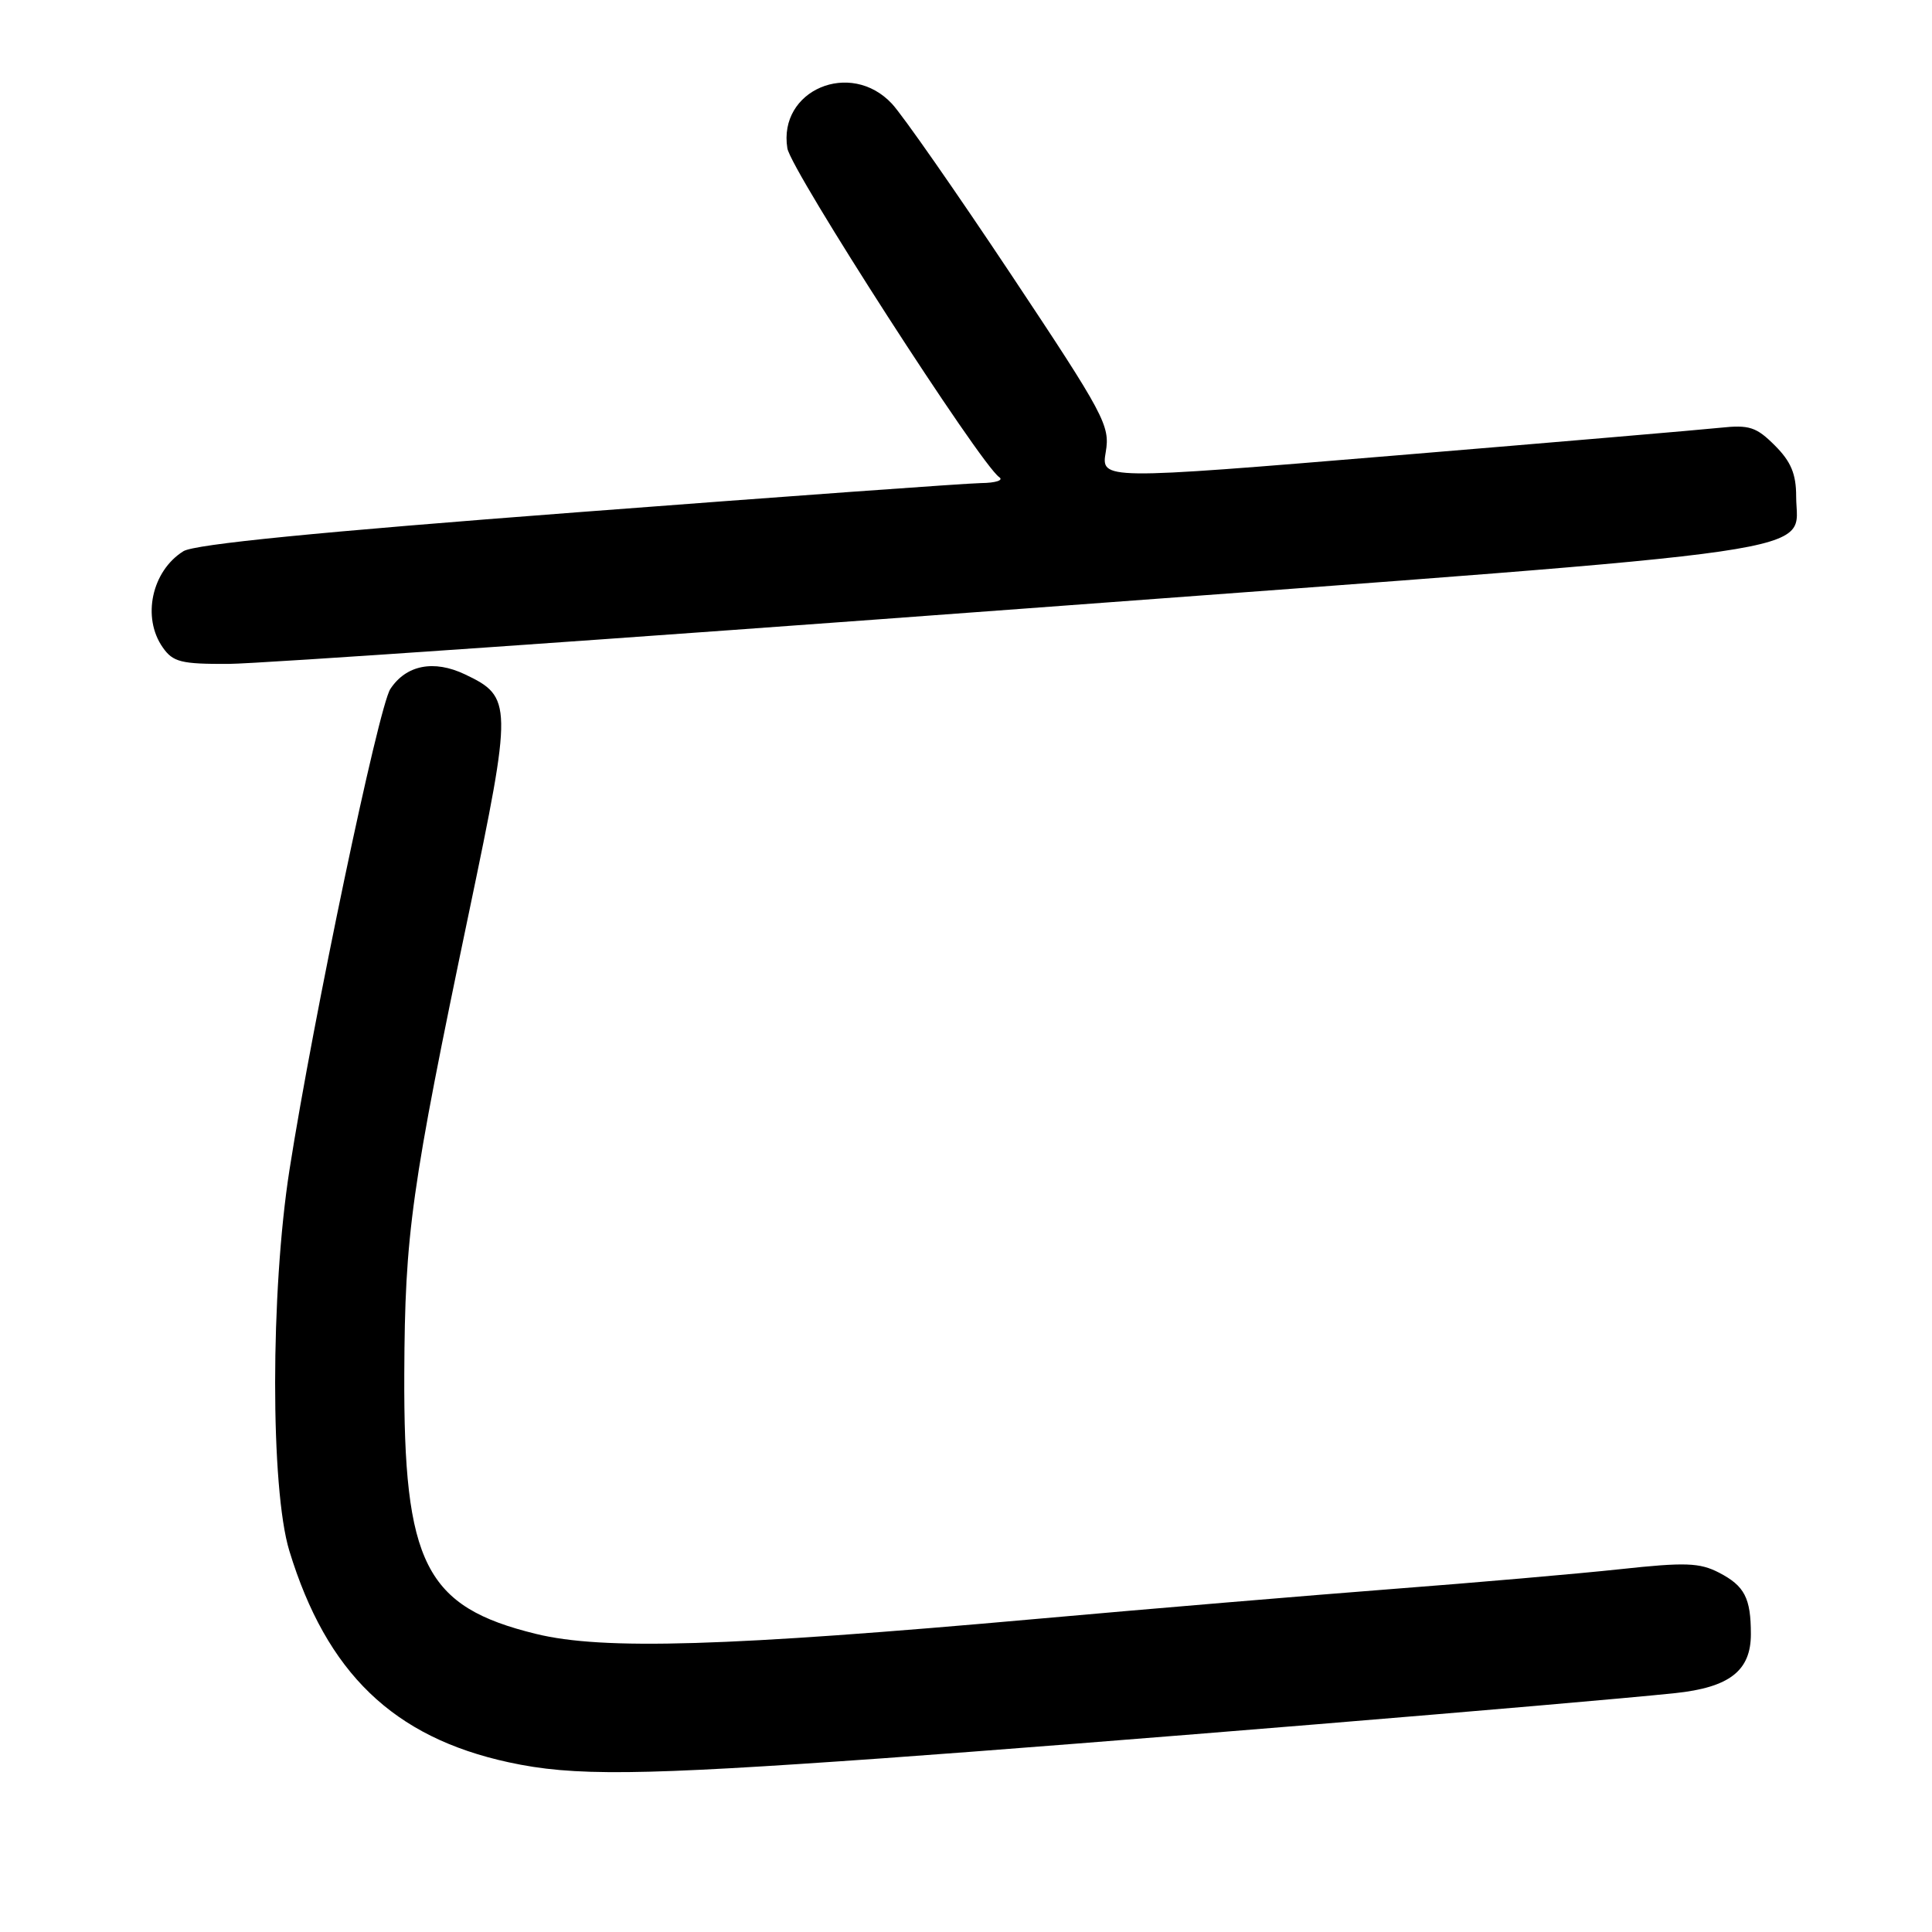 <?xml version="1.0" encoding="UTF-8" standalone="no"?>
<!DOCTYPE svg PUBLIC "-//W3C//DTD SVG 1.1//EN" "http://www.w3.org/Graphics/SVG/1.1/DTD/svg11.dtd" >
<svg xmlns="http://www.w3.org/2000/svg" xmlns:xlink="http://www.w3.org/1999/xlink" version="1.1" viewBox="0 0 256 256">
 <g >
 <path fill="currentColor"
d=" M 117.02 232.98 C 143.60 231.09 208.49 225.75 221.95 224.35 C 229.16 223.59 232.00 221.39 232.00 216.54 C 232.00 211.74 231.17 210.14 227.77 208.38 C 225.21 207.06 223.31 206.99 214.64 207.93 C 209.06 208.53 195.50 209.71 184.50 210.55 C 173.50 211.40 152.35 213.17 137.50 214.50 C 96.28 218.19 79.90 218.68 71.02 216.50 C 56.34 212.91 53.46 207.22 53.57 182.00 C 53.65 163.41 54.46 157.63 62.17 120.77 C 67.92 93.27 67.91 92.35 61.62 89.36 C 57.49 87.39 53.81 88.11 51.72 91.30 C 50.15 93.71 41.52 134.83 38.36 155.00 C 35.83 171.16 35.82 197.25 38.34 205.50 C 43.28 221.67 52.11 230.19 67.39 233.51 C 75.97 235.38 84.48 235.29 117.02 232.98 Z  M 135.73 80.64 C 245.23 72.51 238.00 73.56 238.00 65.77 C 238.00 62.80 237.31 61.16 235.18 59.03 C 232.72 56.57 231.79 56.27 227.93 56.68 C 225.49 56.94 206.04 58.60 184.70 60.37 C 145.89 63.59 145.89 63.59 146.52 59.88 C 147.11 56.40 146.36 55.00 133.95 36.34 C 126.69 25.43 119.60 15.26 118.19 13.75 C 112.69 7.85 103.08 11.94 104.33 19.65 C 104.80 22.57 129.93 61.57 132.41 63.23 C 133.01 63.64 131.93 63.99 130.00 64.01 C 128.07 64.04 103.99 65.78 76.48 67.88 C 42.06 70.50 25.79 72.11 24.30 73.04 C 20.11 75.66 18.78 81.81 21.56 85.78 C 22.92 87.73 23.99 88.00 30.31 87.97 C 34.26 87.95 81.70 84.66 135.73 80.64 Z "/>
</g>
</svg>